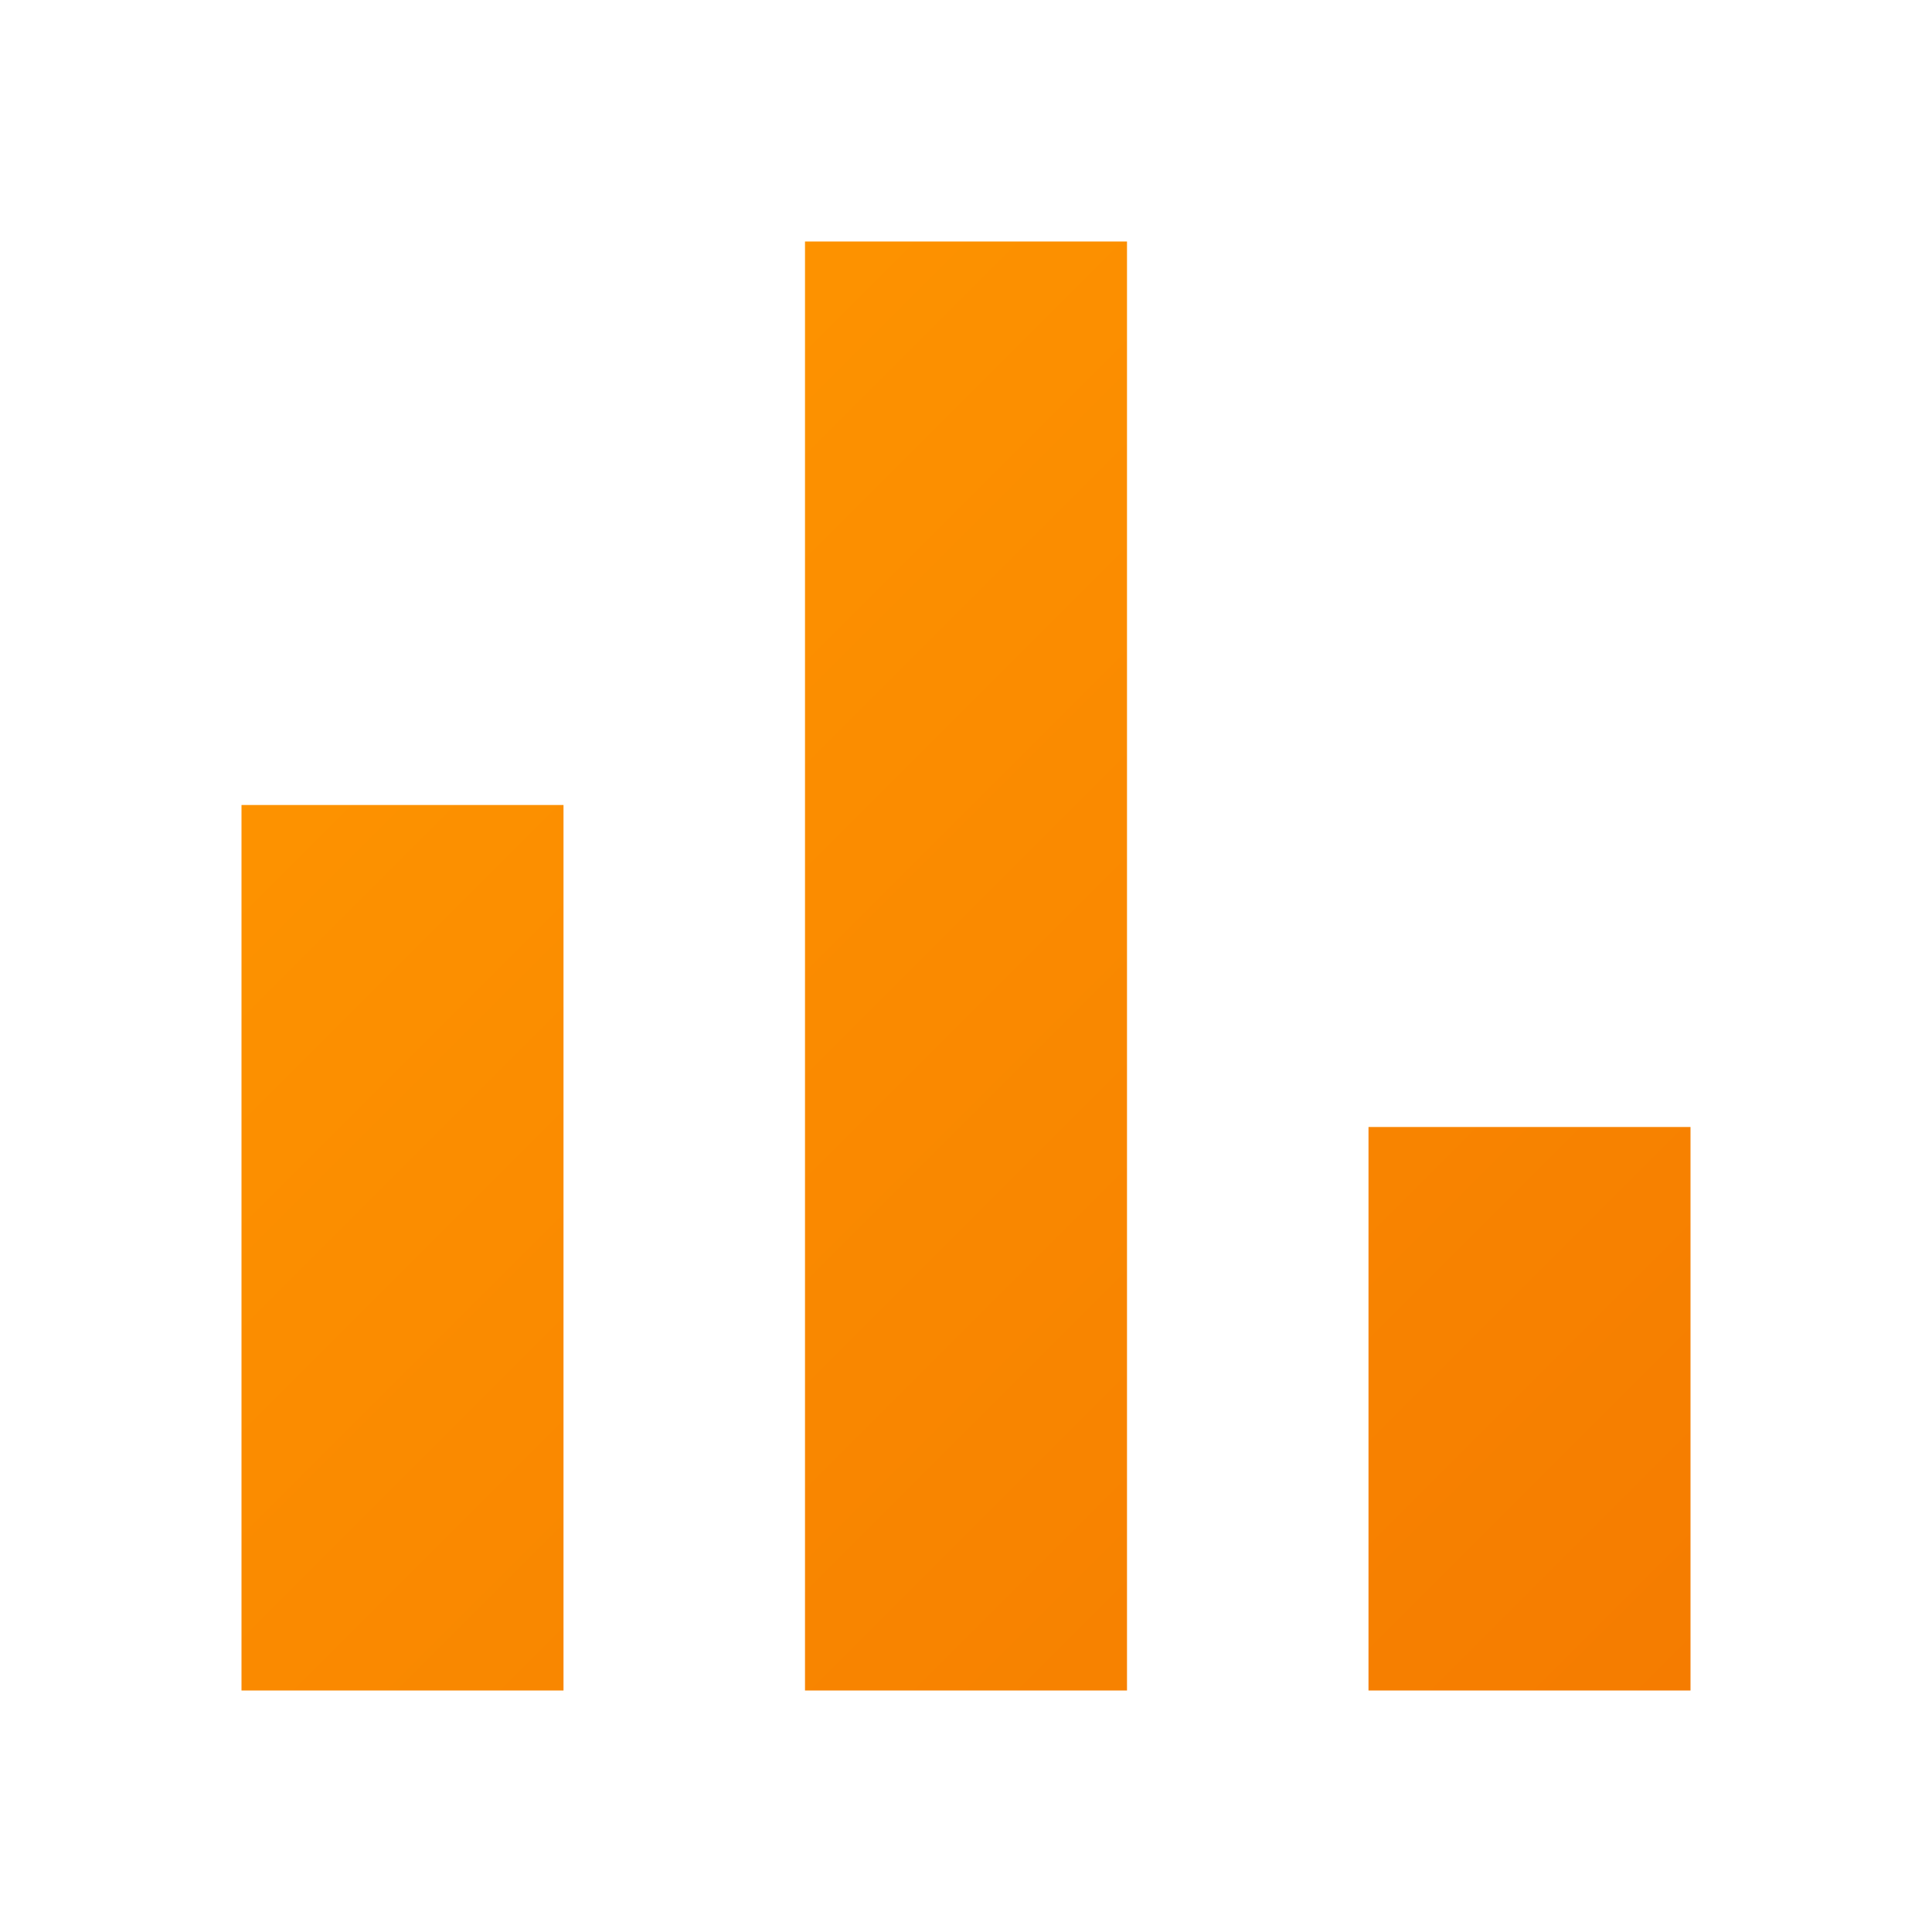 <svg width="24" height="24" viewBox="0 0 24 24" fill="none" xmlns="http://www.w3.org/2000/svg">
  <defs>
    <linearGradient id="rankGradient" x1="0%" y1="0%" x2="100%" y2="100%">
      <stop offset="0%" style="stop-color:#FF9800"/>
      <stop offset="100%" style="stop-color:#F57C00"/>
    </linearGradient>
  </defs>
  <path d="M7 21H3V10H7V21M14 21H10V3H14V21M21 21H17V14H21V21Z" fill="url(#rankGradient)"/>
</svg>

